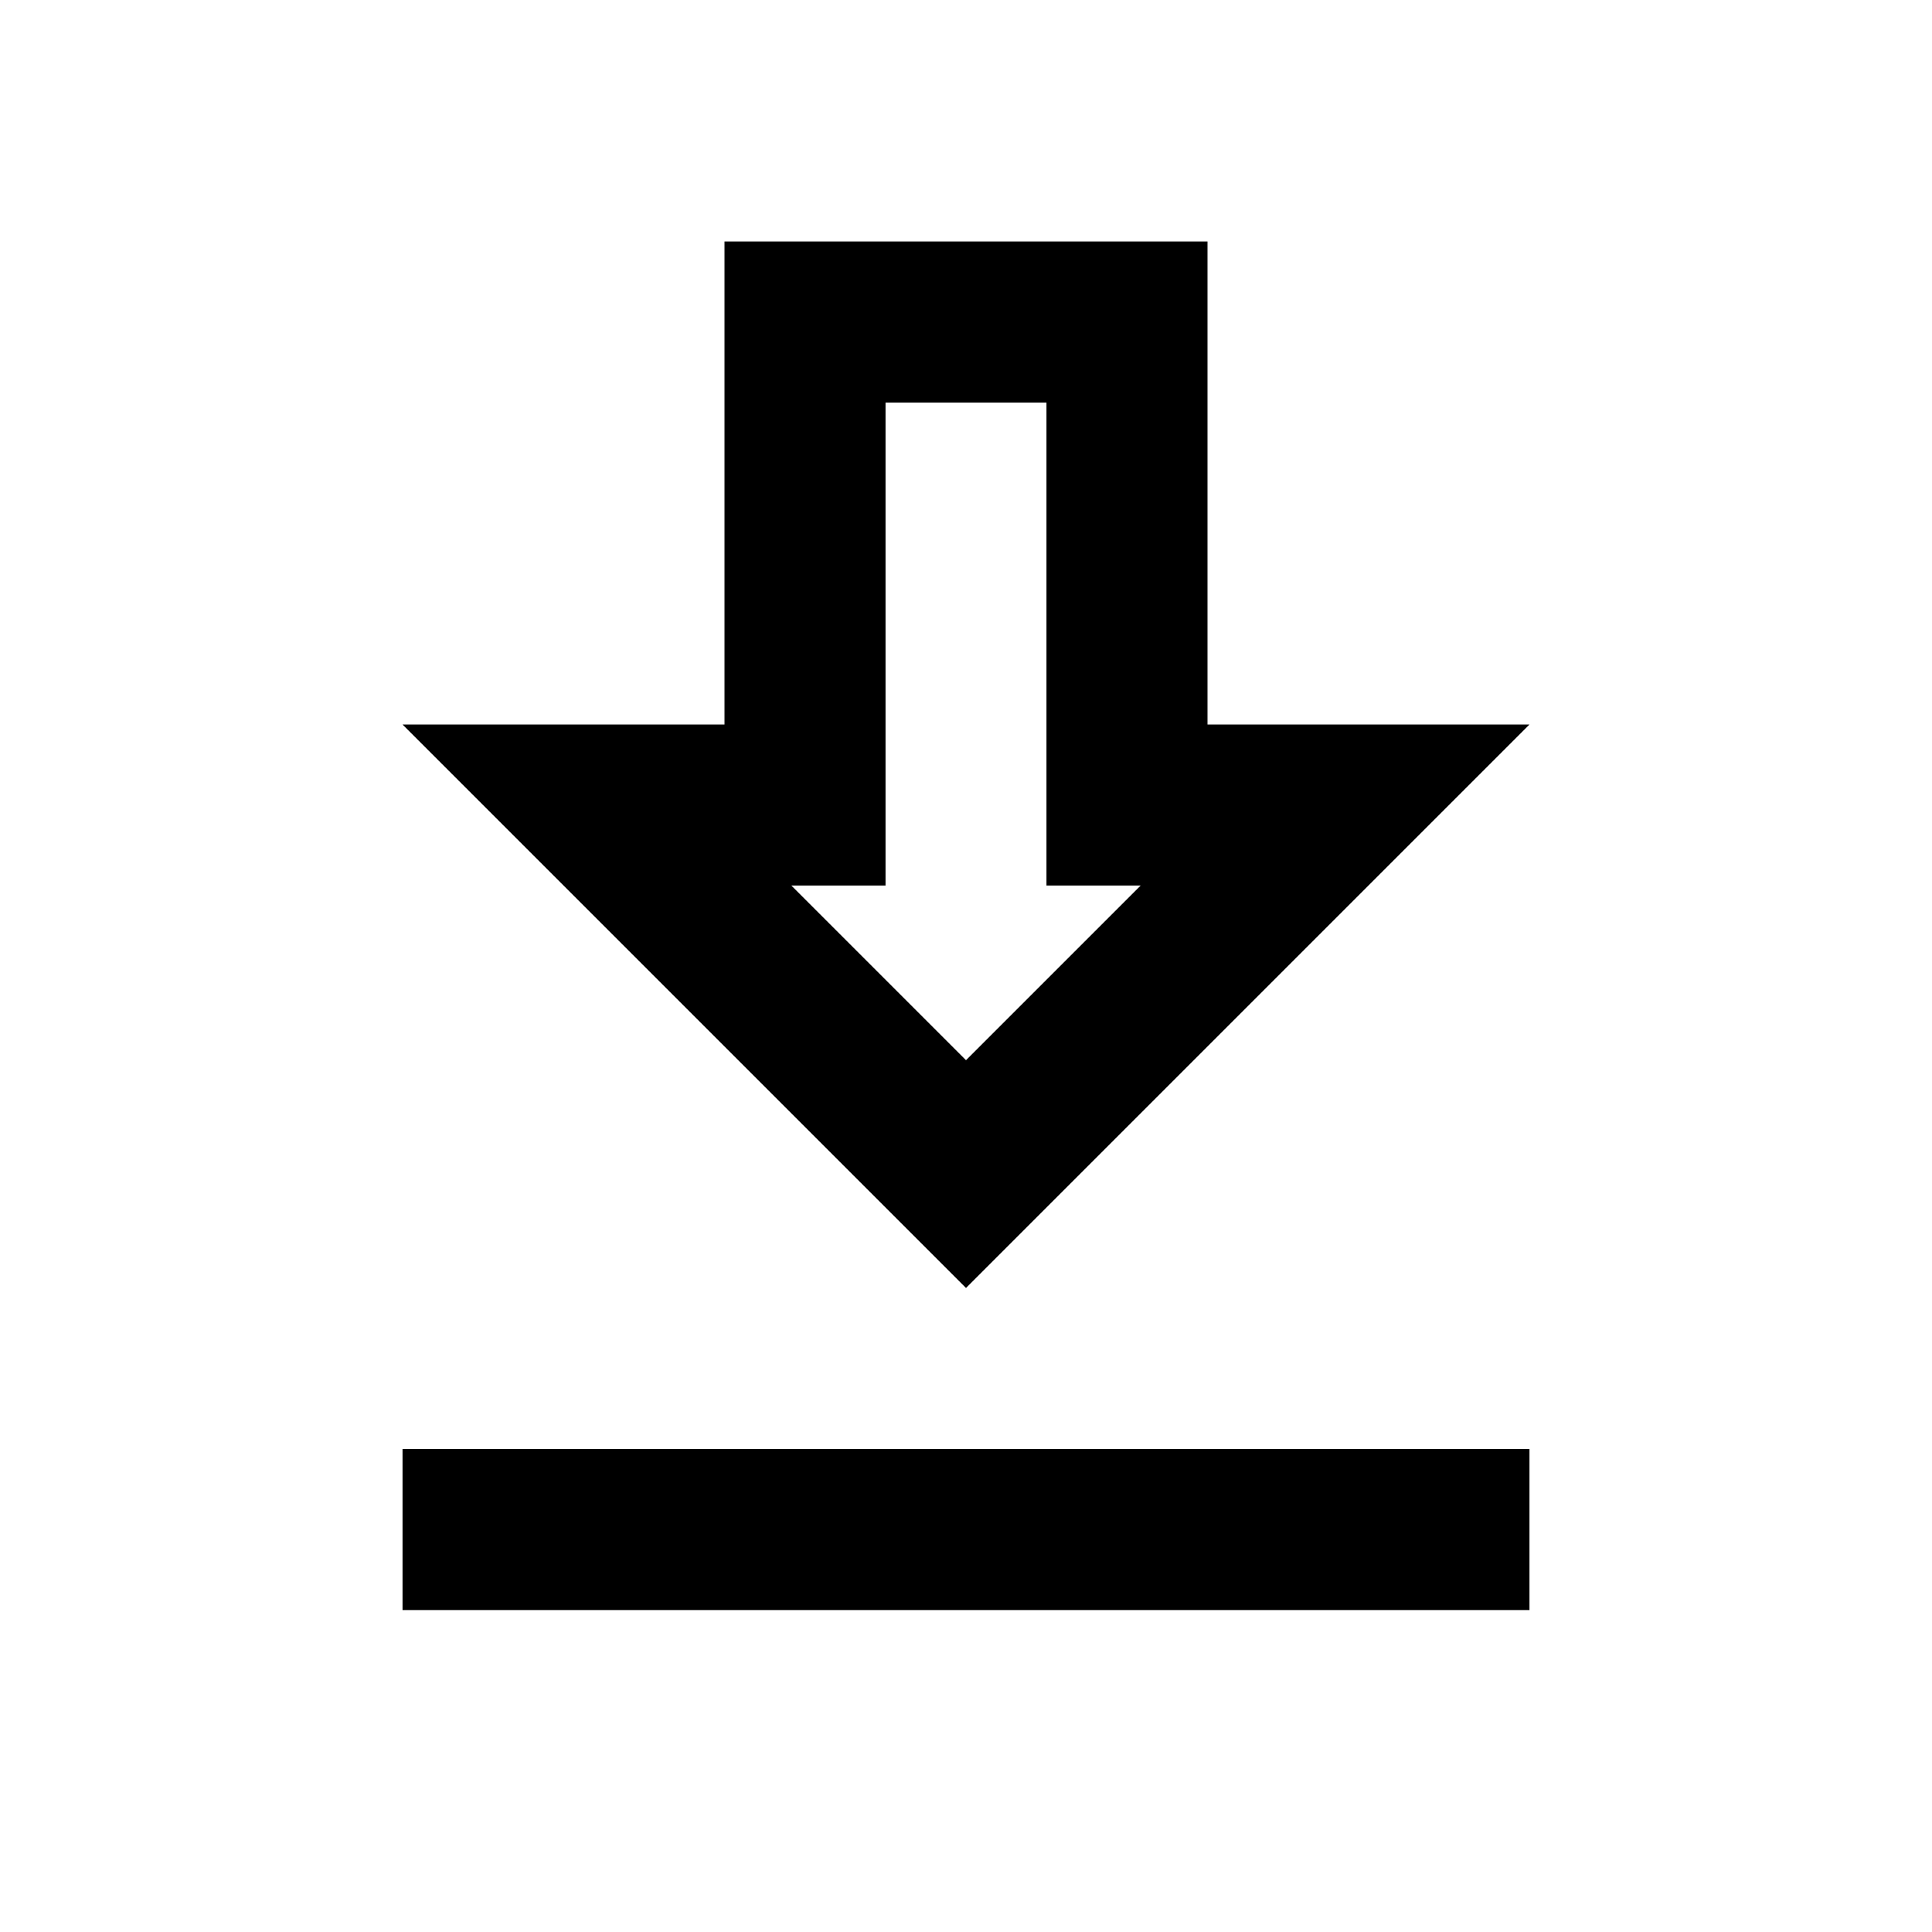 <svg width="20" height="20" viewBox="0 0 20 20" fill="none" xmlns="http://www.w3.org/2000/svg">
<path d="M10.833 4.167V9.167H11.808L10 10.975L8.192 9.167H9.167V4.167H10.833ZM12.5 2.5H7.5V7.5H4.167L10 13.333L15.833 7.5H12.5V2.5ZM15.833 15H4.167V16.667H15.833V15Z" fill="black"/>
</svg>
